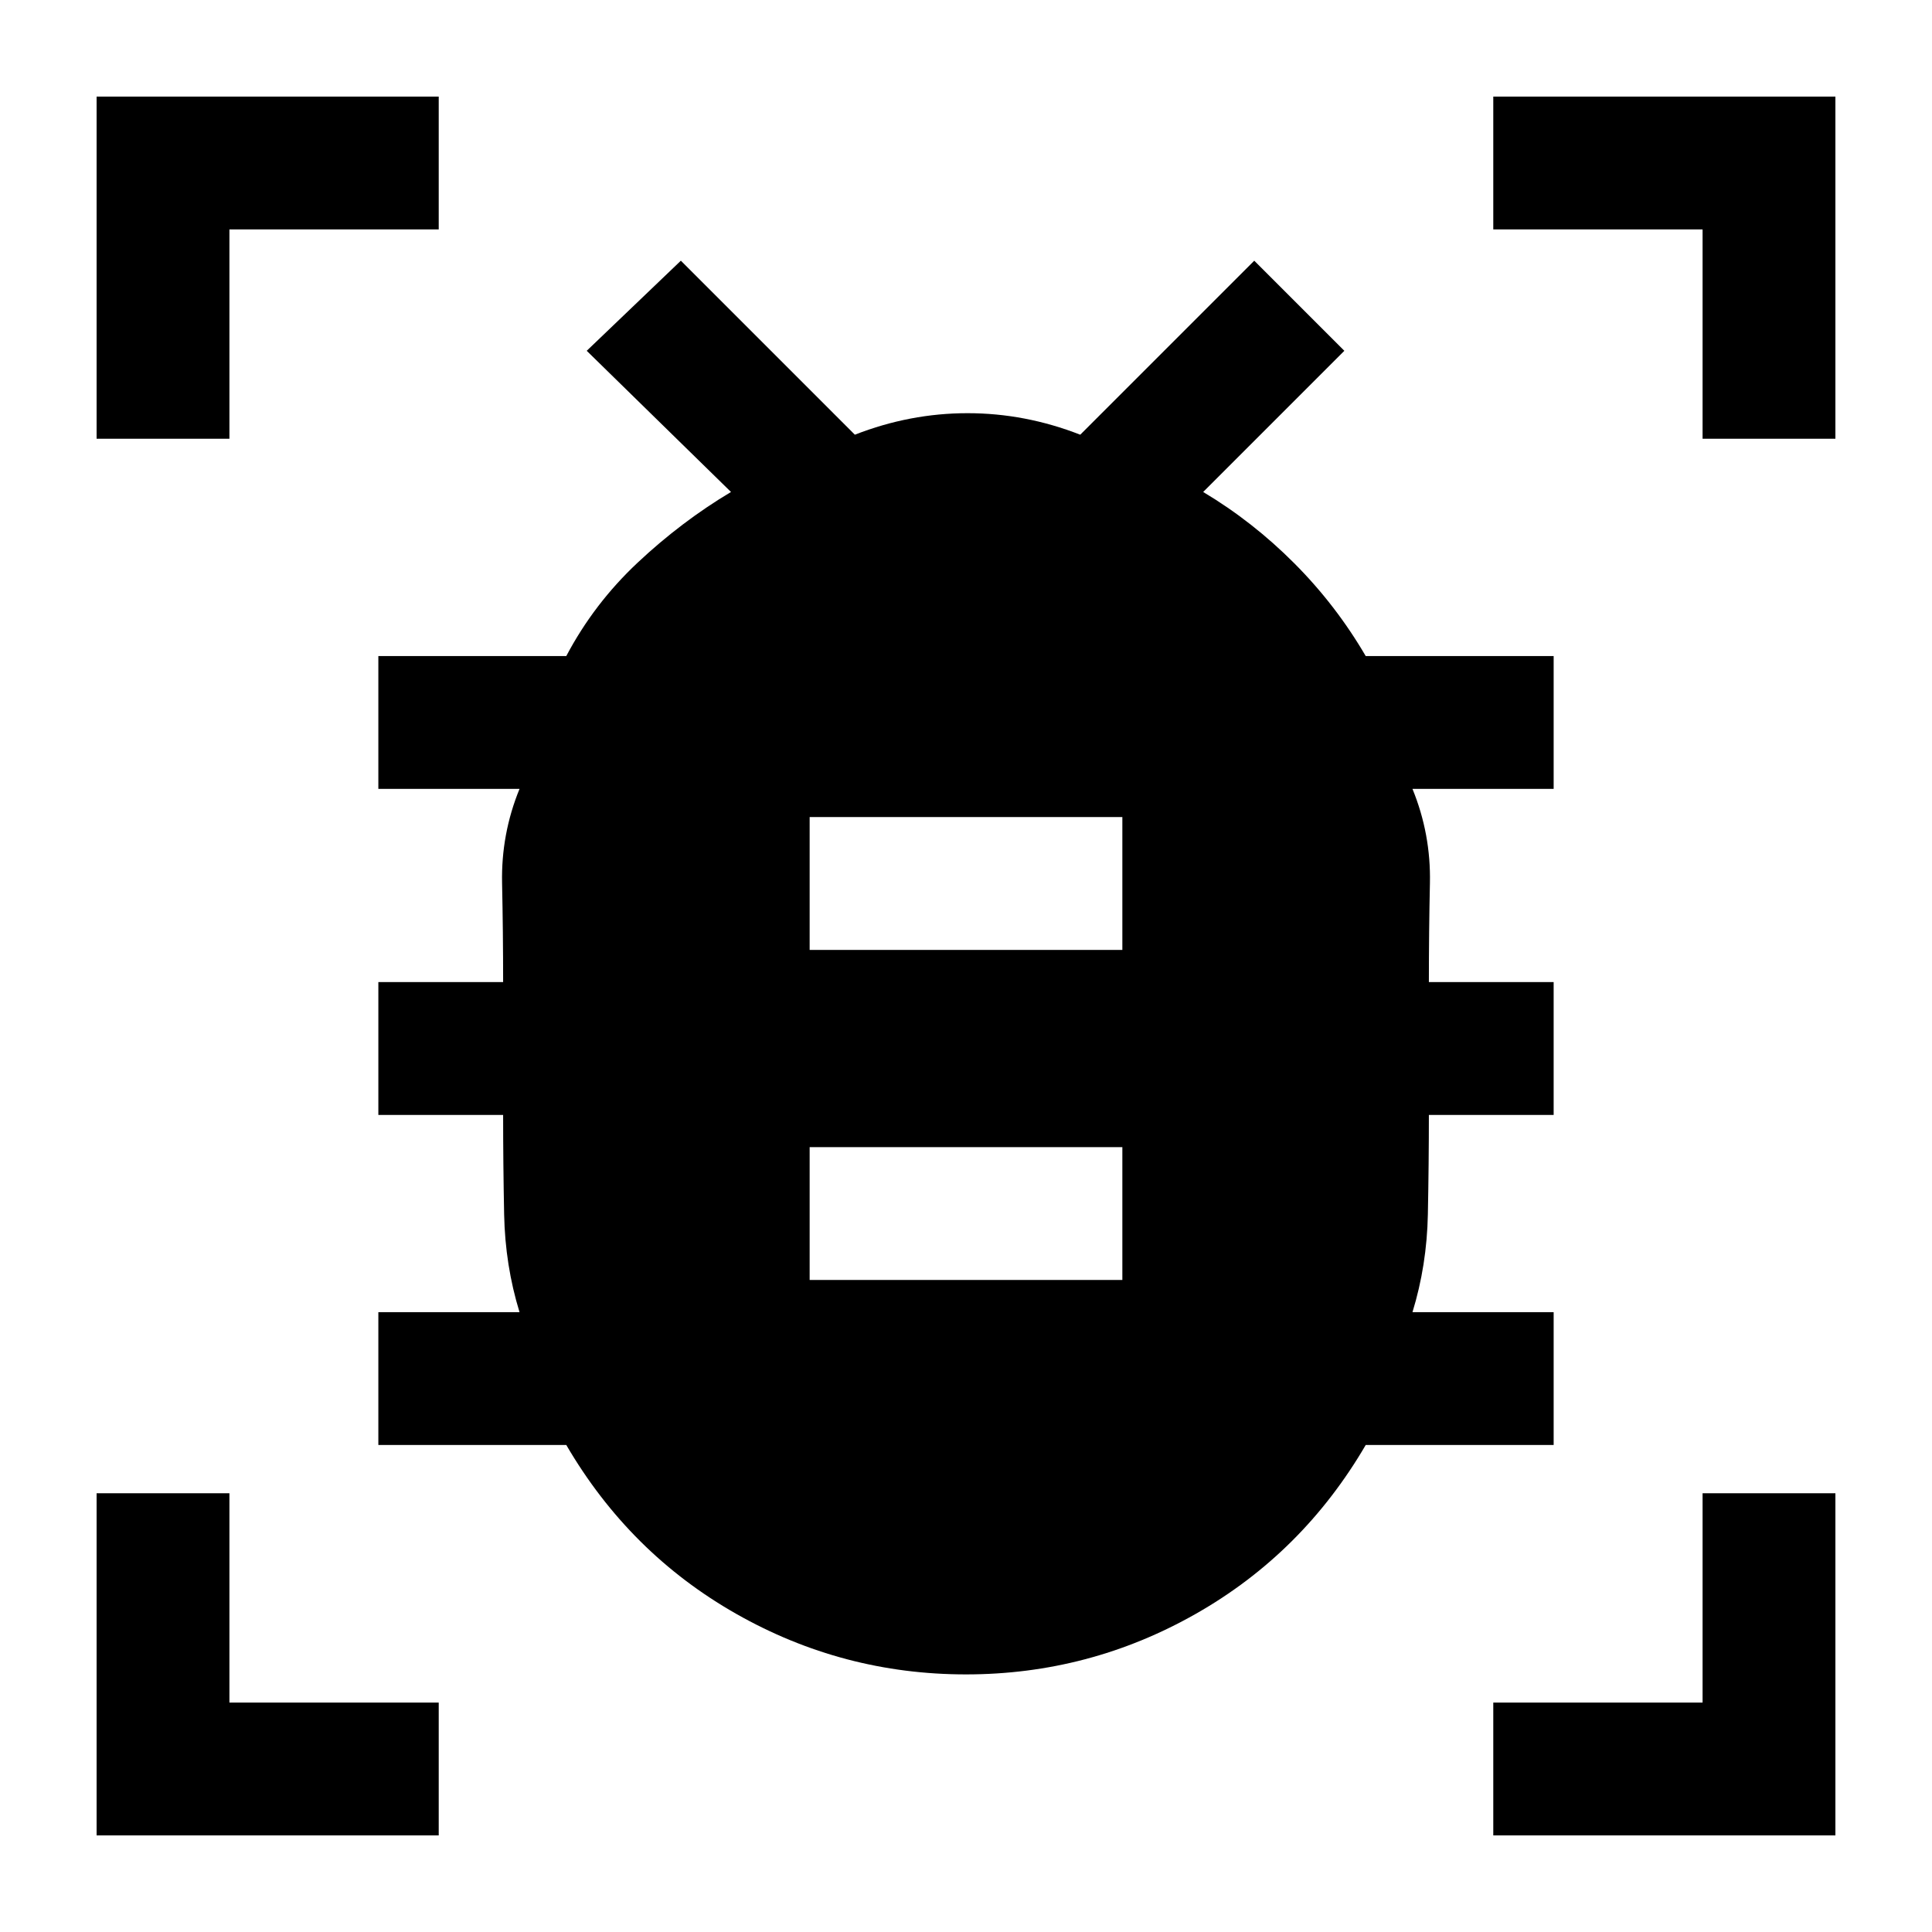 <svg xmlns="http://www.w3.org/2000/svg" height="24" viewBox="0 -960 960 960" width="24"><path d="M402.31-324h155.38v-66H402.31v66Zm0-164h155.38v-66H402.31v66ZM480-128q-61.23 0-114.23-30.12-53-30.11-84.39-83.88H188v-66h70.15q-7.15-23.23-7.65-48.62Q250-382 250-406h-62v-66h62q0-24.77-.52-49.15-.52-24.39 8.67-46.85H188v-66h93.38q13.77-26.08 35.5-46.46 21.74-20.39 46.35-35.08l-71.69-70.15 46.77-44.77L424.77-744q27.38-10.69 56-10.69 28.61 0 56 10.69l86.46-86.46L668-785.69l-70.15 70.15q24.61 14.69 45.3 35.46 20.7 20.77 35.47 46.08H772v66h-70.15q9.19 22.46 8.67 46.85Q710-496.77 710-472h62v66h-62q0 24-.5 49.38-.5 25.39-7.65 48.62H772v66h-93.38q-31.39 53.77-84.39 83.88Q541.23-128 480-128ZM48-742v-170h170v66H114v104H48Zm0 694v-170h66v104h104v66H48Zm694 0v-66h104v-104h66v170H742Zm104-694v-104H742v-66h170v170h-66Z"/></svg>